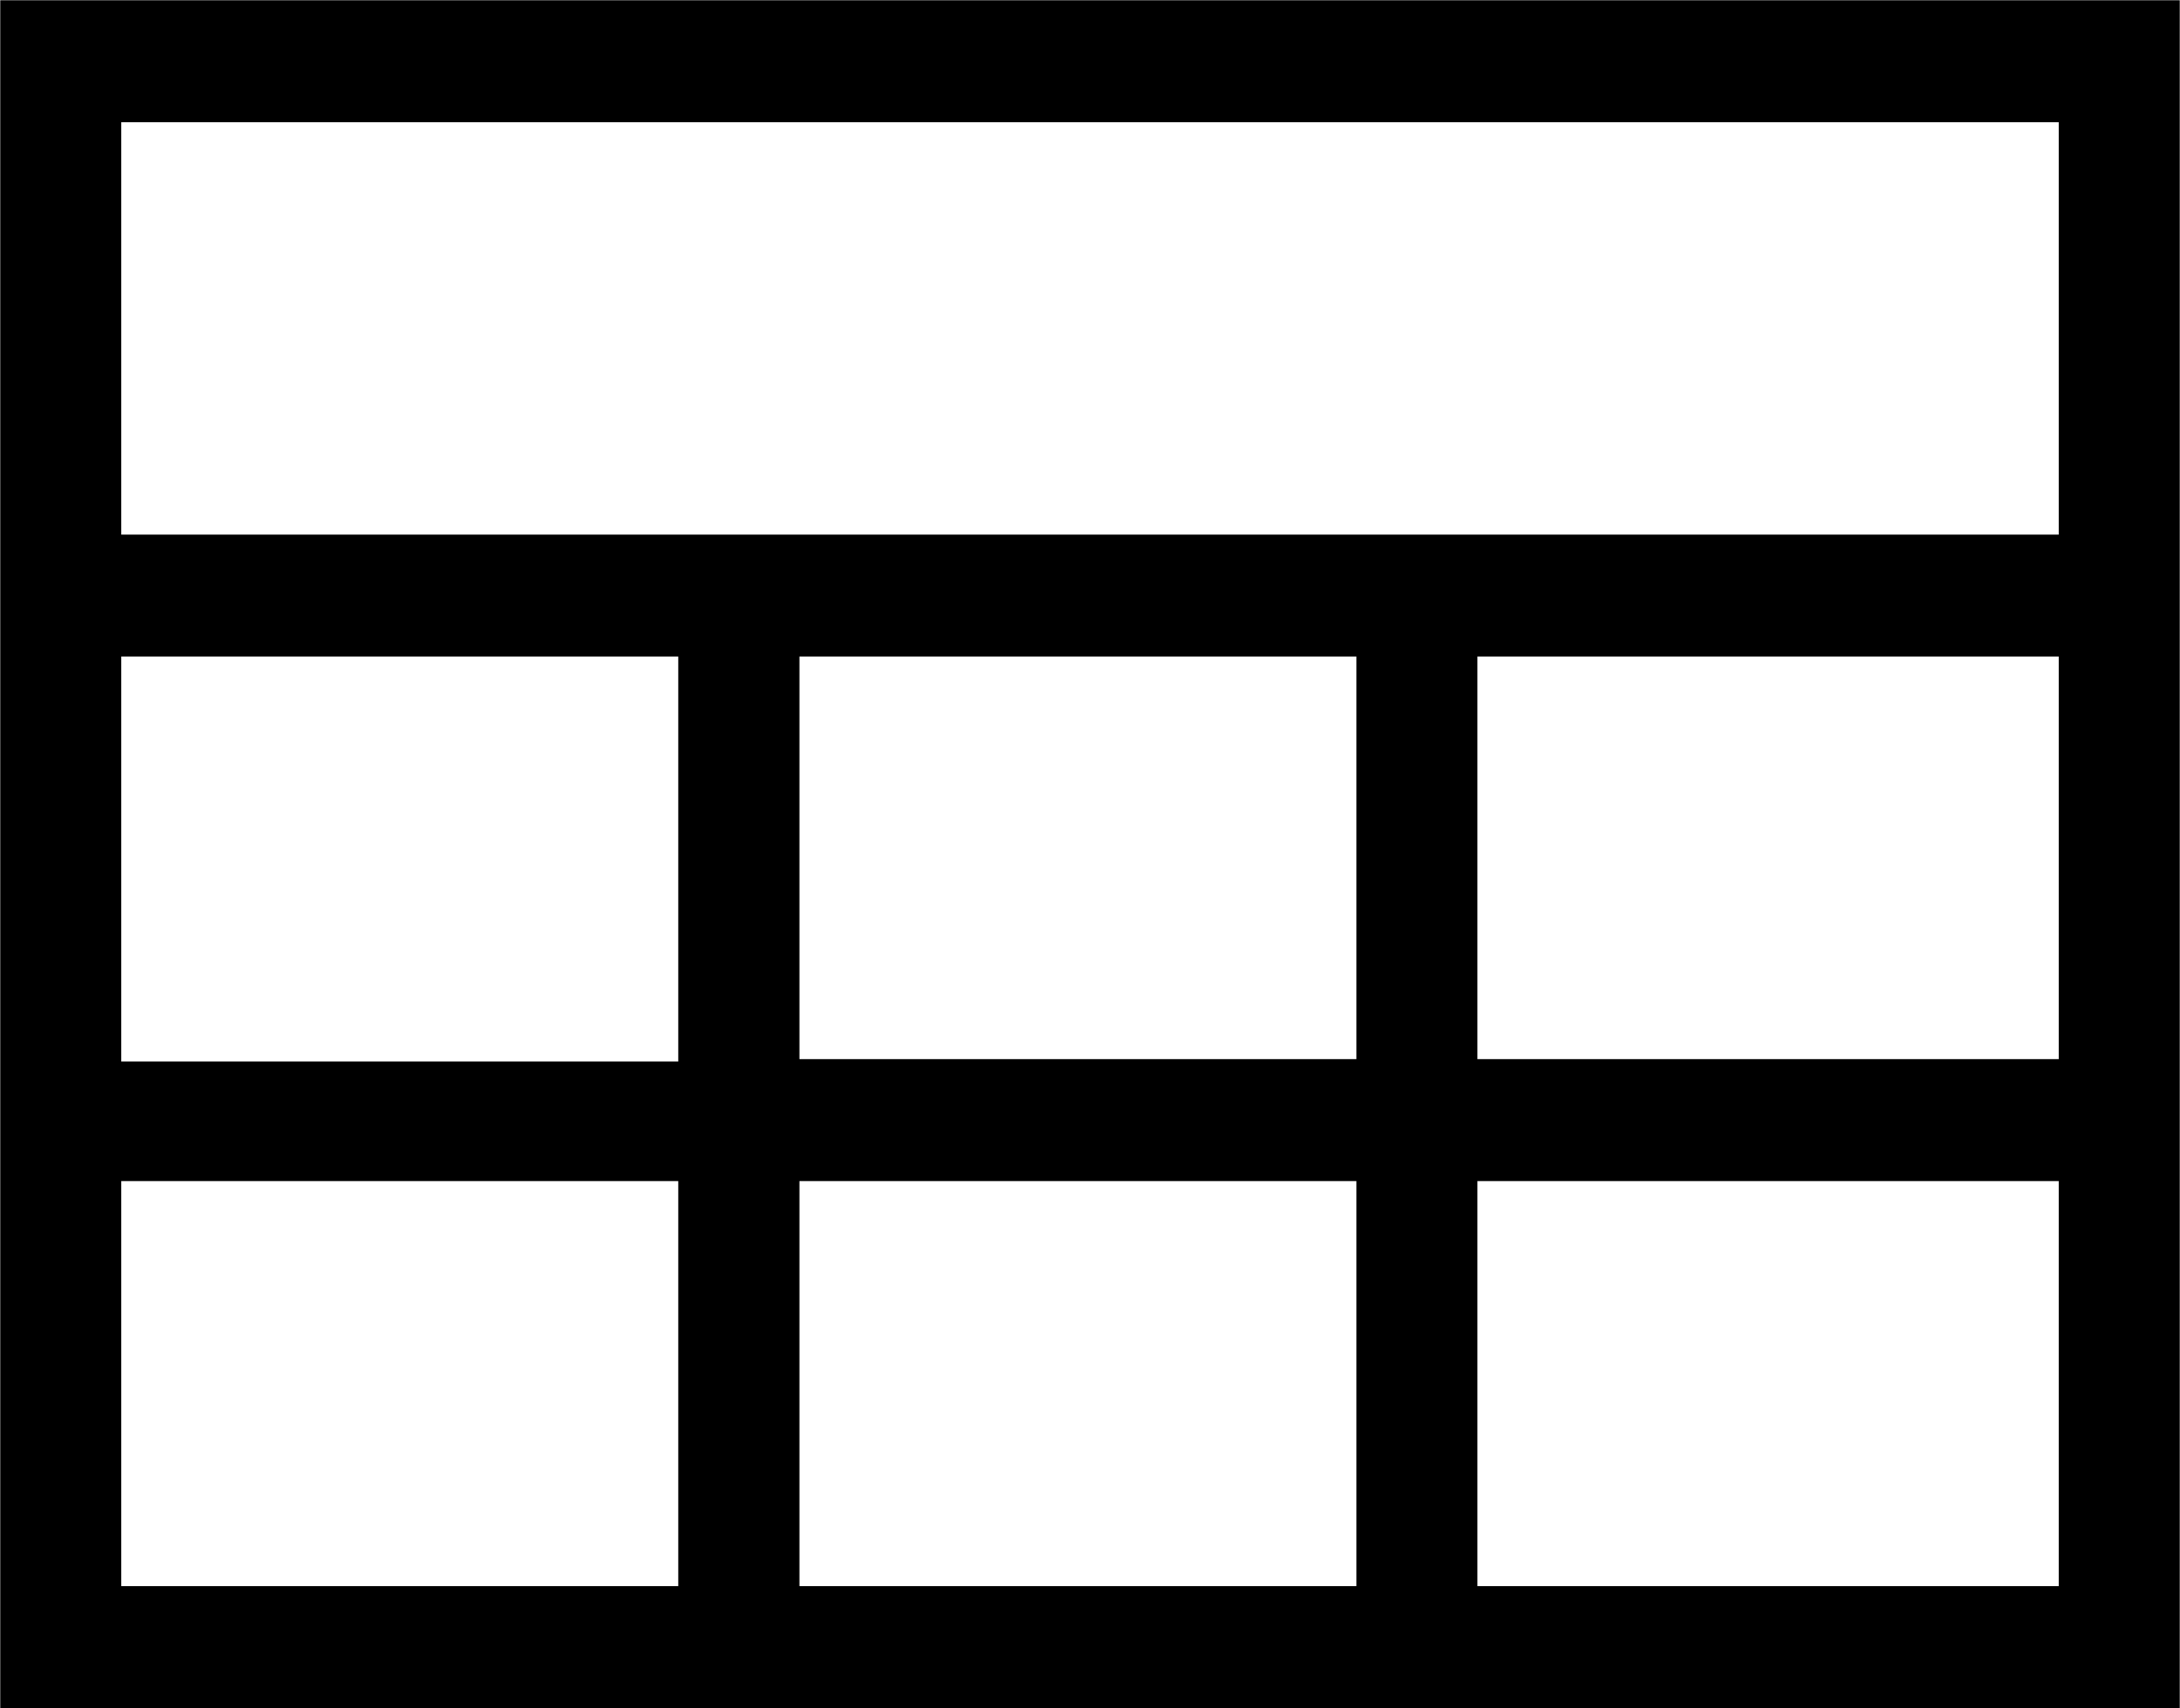 <svg xmlns="http://www.w3.org/2000/svg" xmlns:xlink="http://www.w3.org/1999/xlink" preserveAspectRatio="xMidYMid" width="37" height="29" viewBox="0 0 37 29">
  <path d="M2.059,2.075 L34.941,2.075 L34.941,9.075 L2.059,9.075 L2.059,2.075 ZM25.076,20.049 L34.941,20.049 L34.941,26.924 L25.076,26.924 L25.076,20.049 ZM13.568,20.049 L23.021,20.049 L23.021,26.924 L13.568,26.924 L13.568,20.049 ZM34.941,17.979 L25.076,17.979 L25.076,11.145 L34.941,11.145 L34.941,17.979 ZM23.021,17.979 L13.568,17.979 L13.568,11.145 L23.021,11.145 L23.021,17.979 ZM11.512,26.924 L2.059,26.924 L2.059,20.049 L11.512,20.049 L11.512,26.924 ZM2.059,11.145 L11.512,11.145 L11.512,18.019 L2.059,18.019 L2.059,11.145 ZM0.004,28.994 L36.996,28.994 L36.996,0.004 L0.004,0.004 L0.004,28.994 Z" class="cls-1"/>
</svg>
